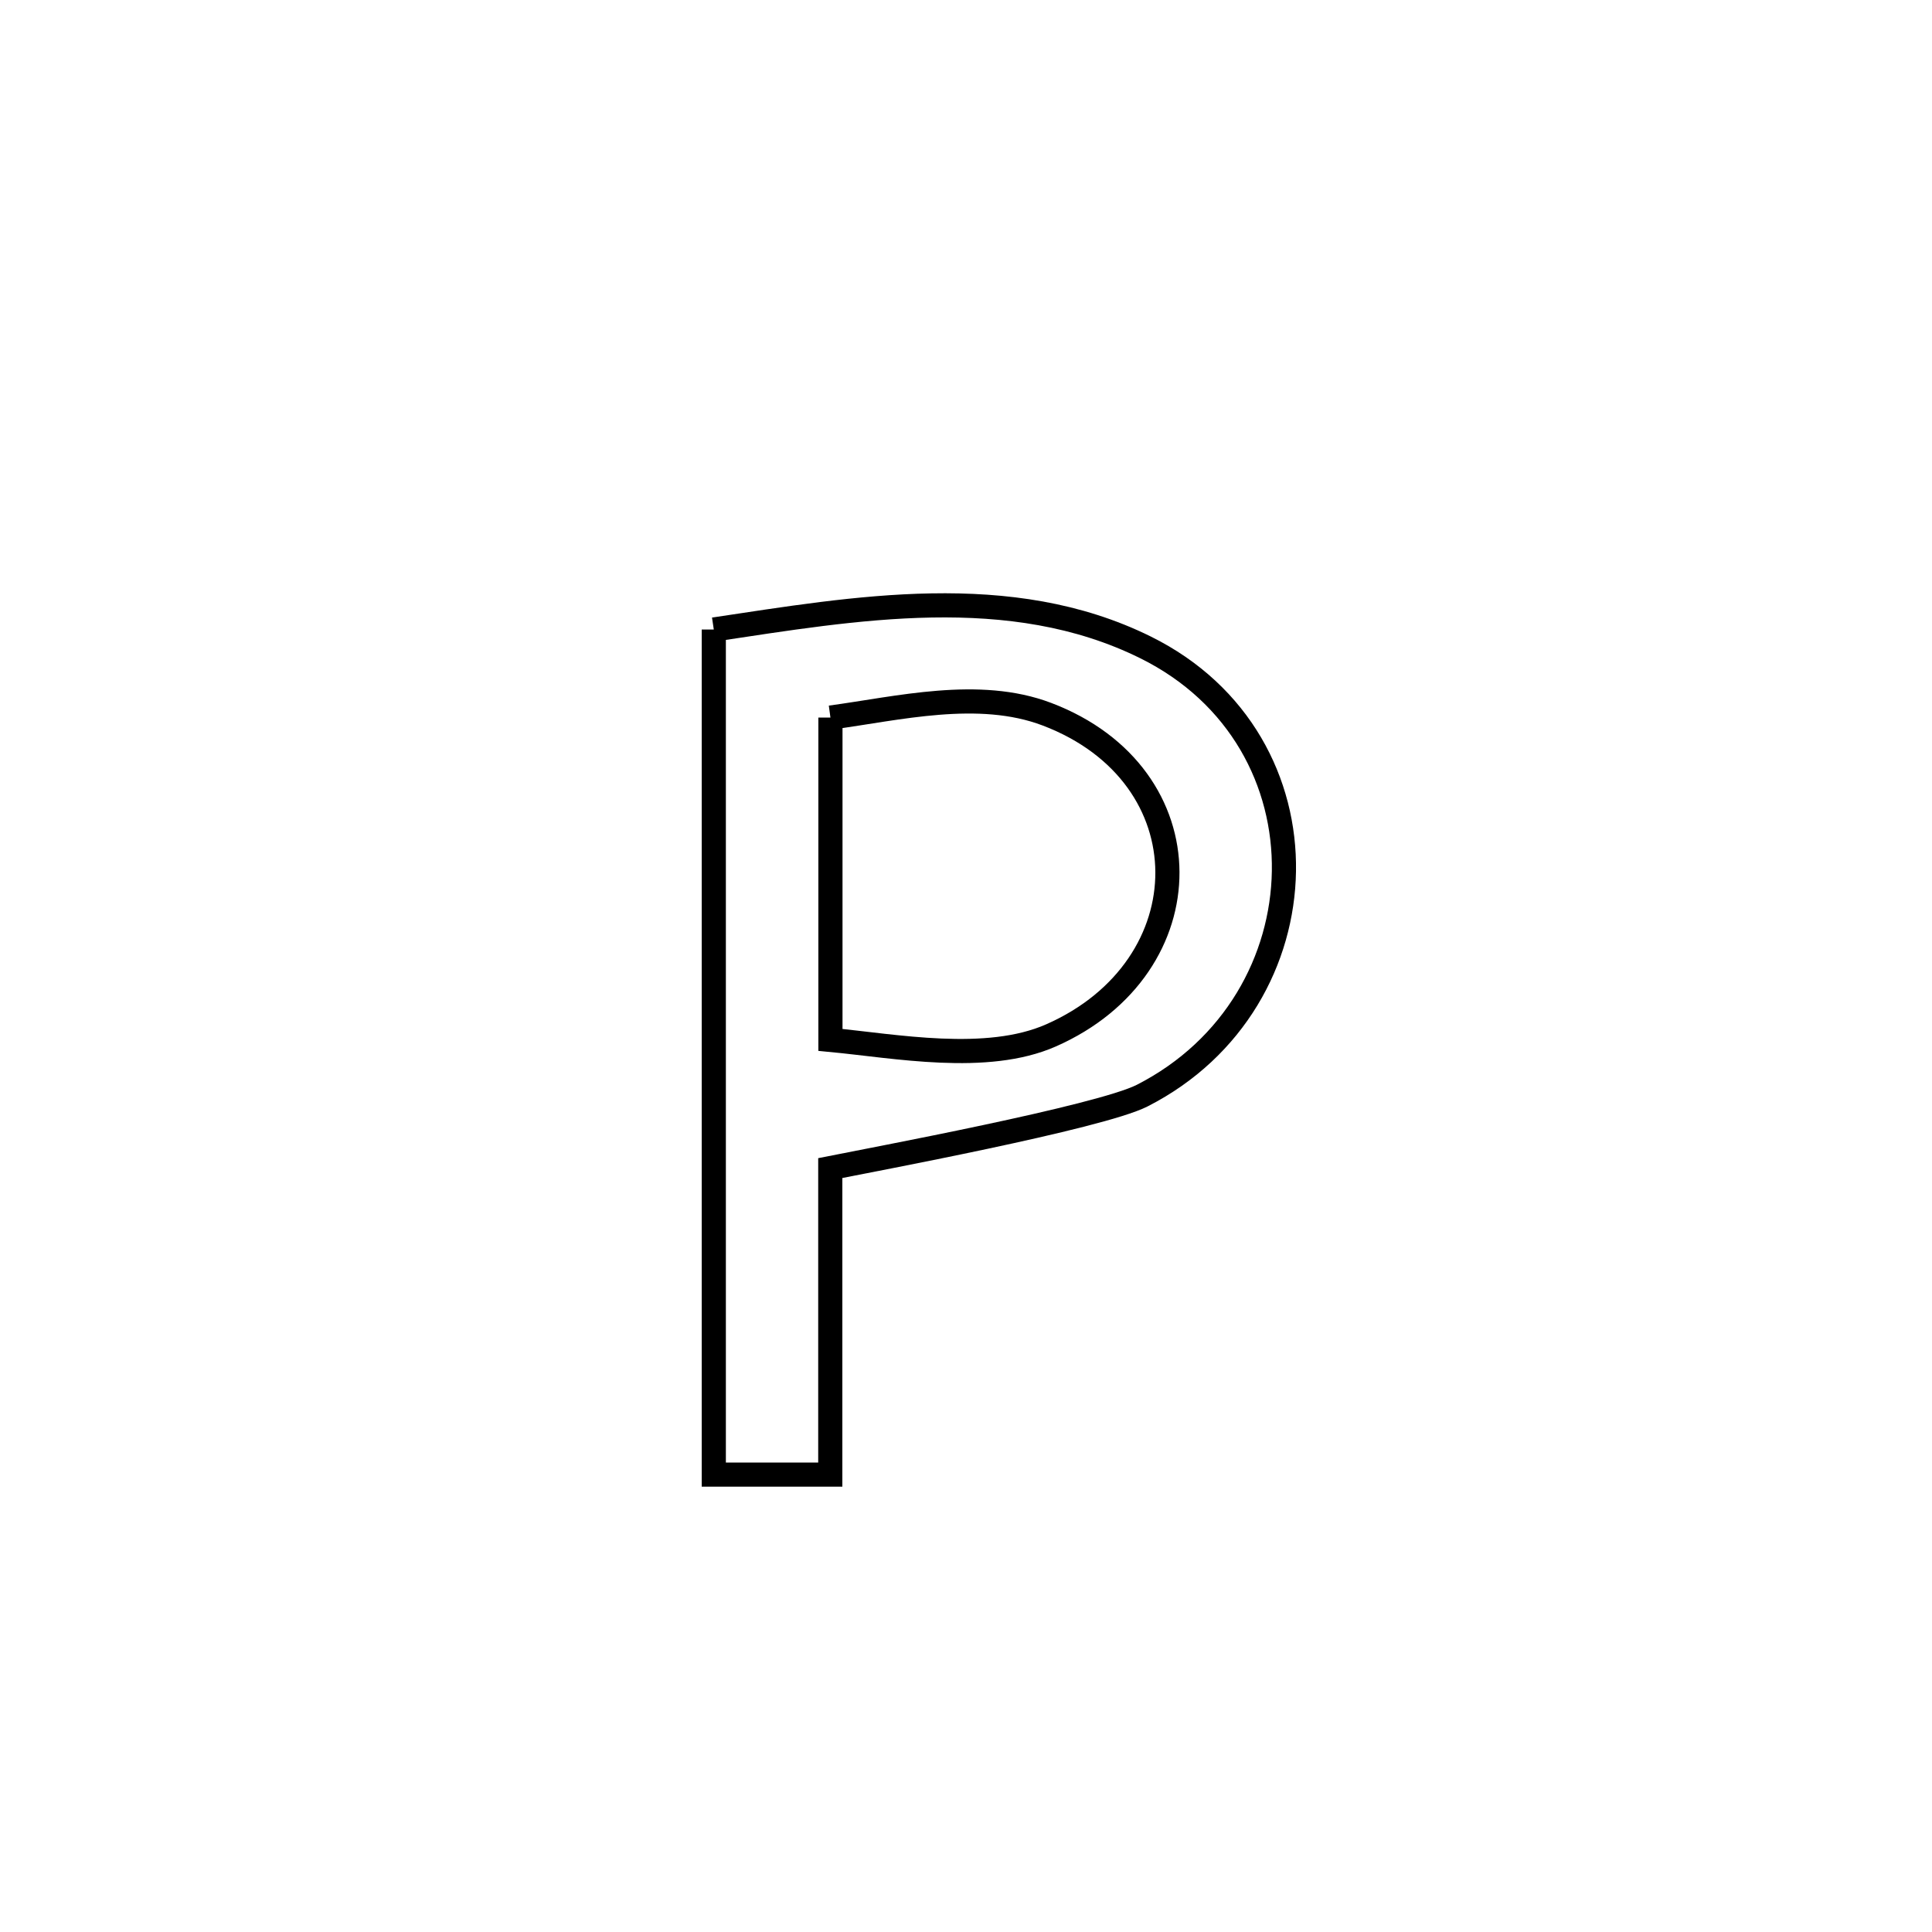 <svg xmlns="http://www.w3.org/2000/svg" viewBox="0.0 0.0 24.0 24.0" height="200px" width="200px"><path fill="none" stroke="black" stroke-width=".3" stroke-opacity="1.0"  filling="0" d="M8.867 7.82 L8.867 7.82 C10.614 7.559 12.549 7.21 14.23 8.042 C16.579 9.204 16.479 12.44 14.191 13.609 C13.662 13.88 10.806 14.411 10.314 14.51 L10.314 14.51 C10.314 15.779 10.314 17.049 10.314 18.318 L10.314 18.318 C9.832 18.318 9.349 18.318 8.867 18.318 L8.867 18.318 C8.867 16.568 8.867 14.819 8.867 13.069 C8.867 11.319 8.867 9.57 8.867 7.82 L8.867 7.82"></path>
<path fill="none" stroke="black" stroke-width=".3" stroke-opacity="1.0"  filling="0" d="M10.316 8.914 L10.316 8.914 C11.154 8.801 12.158 8.55 13.005 8.872 C15.002 9.63 14.983 12.013 13.056 12.862 C12.255 13.215 11.119 12.994 10.316 12.918 L10.316 12.918 C10.316 11.584 10.316 10.249 10.316 8.914 L10.316 8.914"></path></svg>